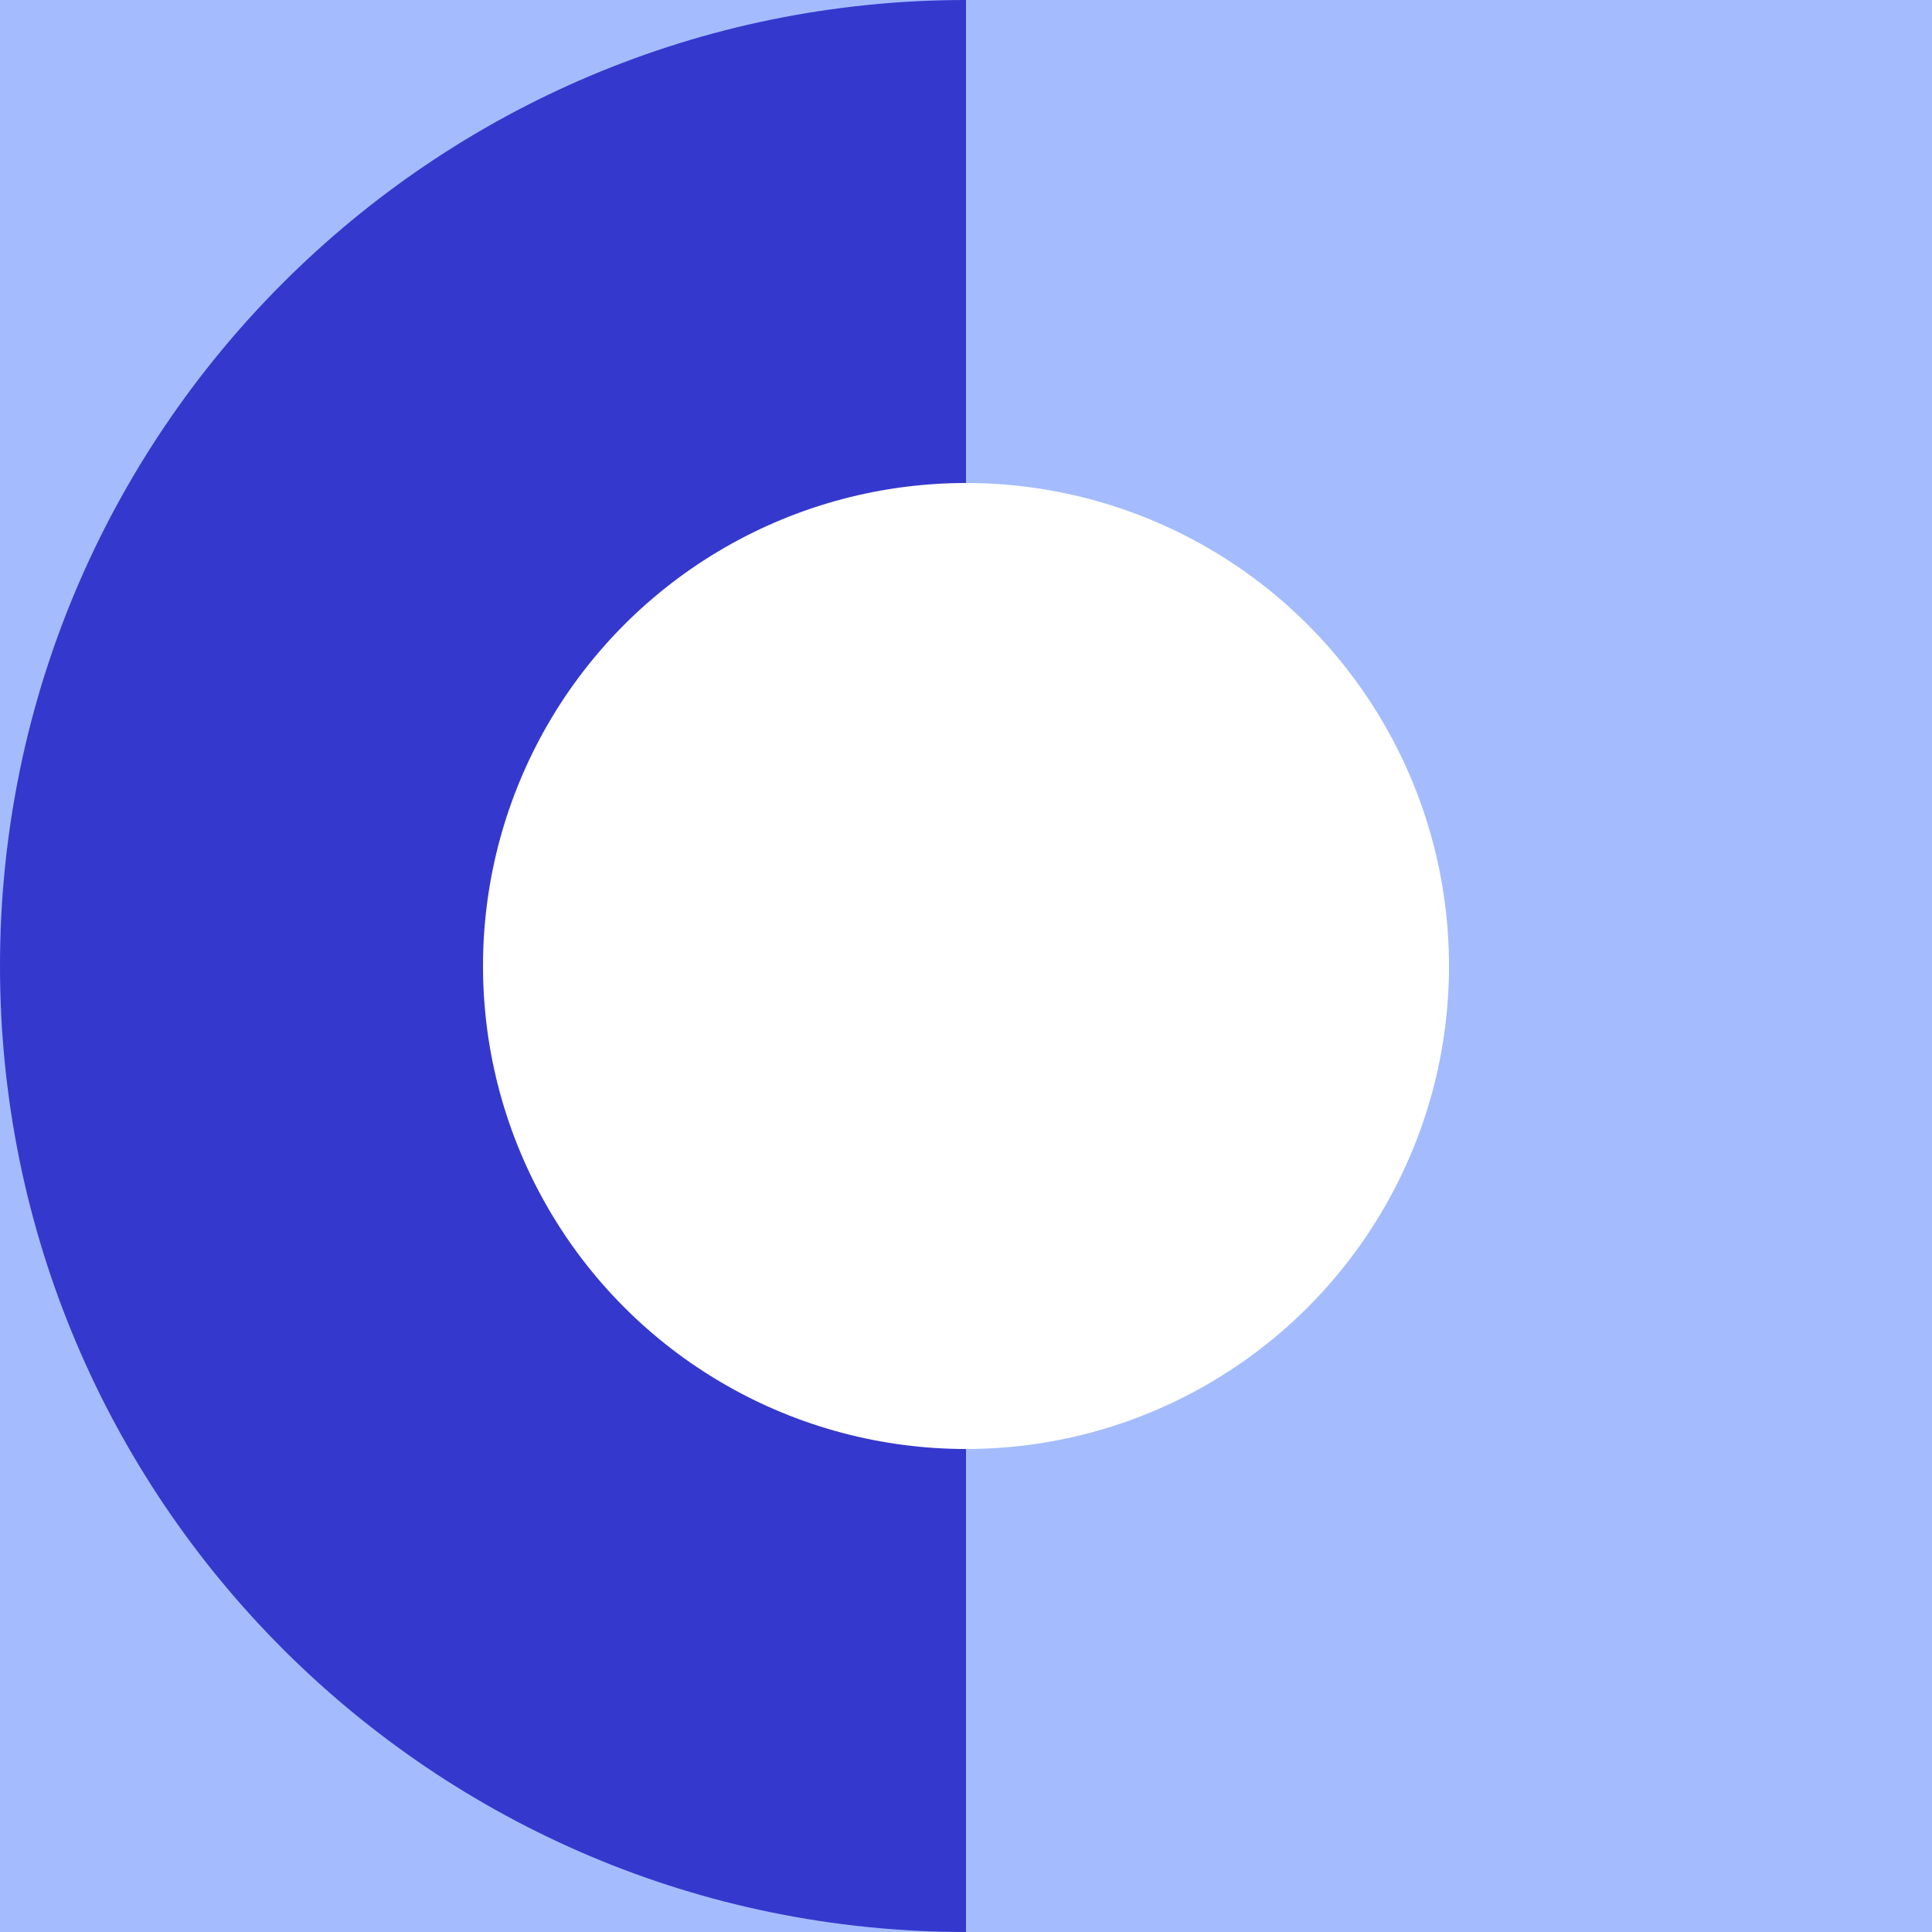 <svg width="152" height="152" viewBox="0 0 152 152" fill="none" xmlns="http://www.w3.org/2000/svg">
<g id="Shape">
<rect width="152" height="152" fill="#A4BCFD"/>
<path id="Shape_2" d="M76 152C34.026 152 0 117.974 0 76C0 34.026 34.026 0 76 0V152Z" fill="#3538CD"/>
<circle id="Shape_3" cx="76" cy="76" r="38" fill="white"/>
</g>
</svg>
